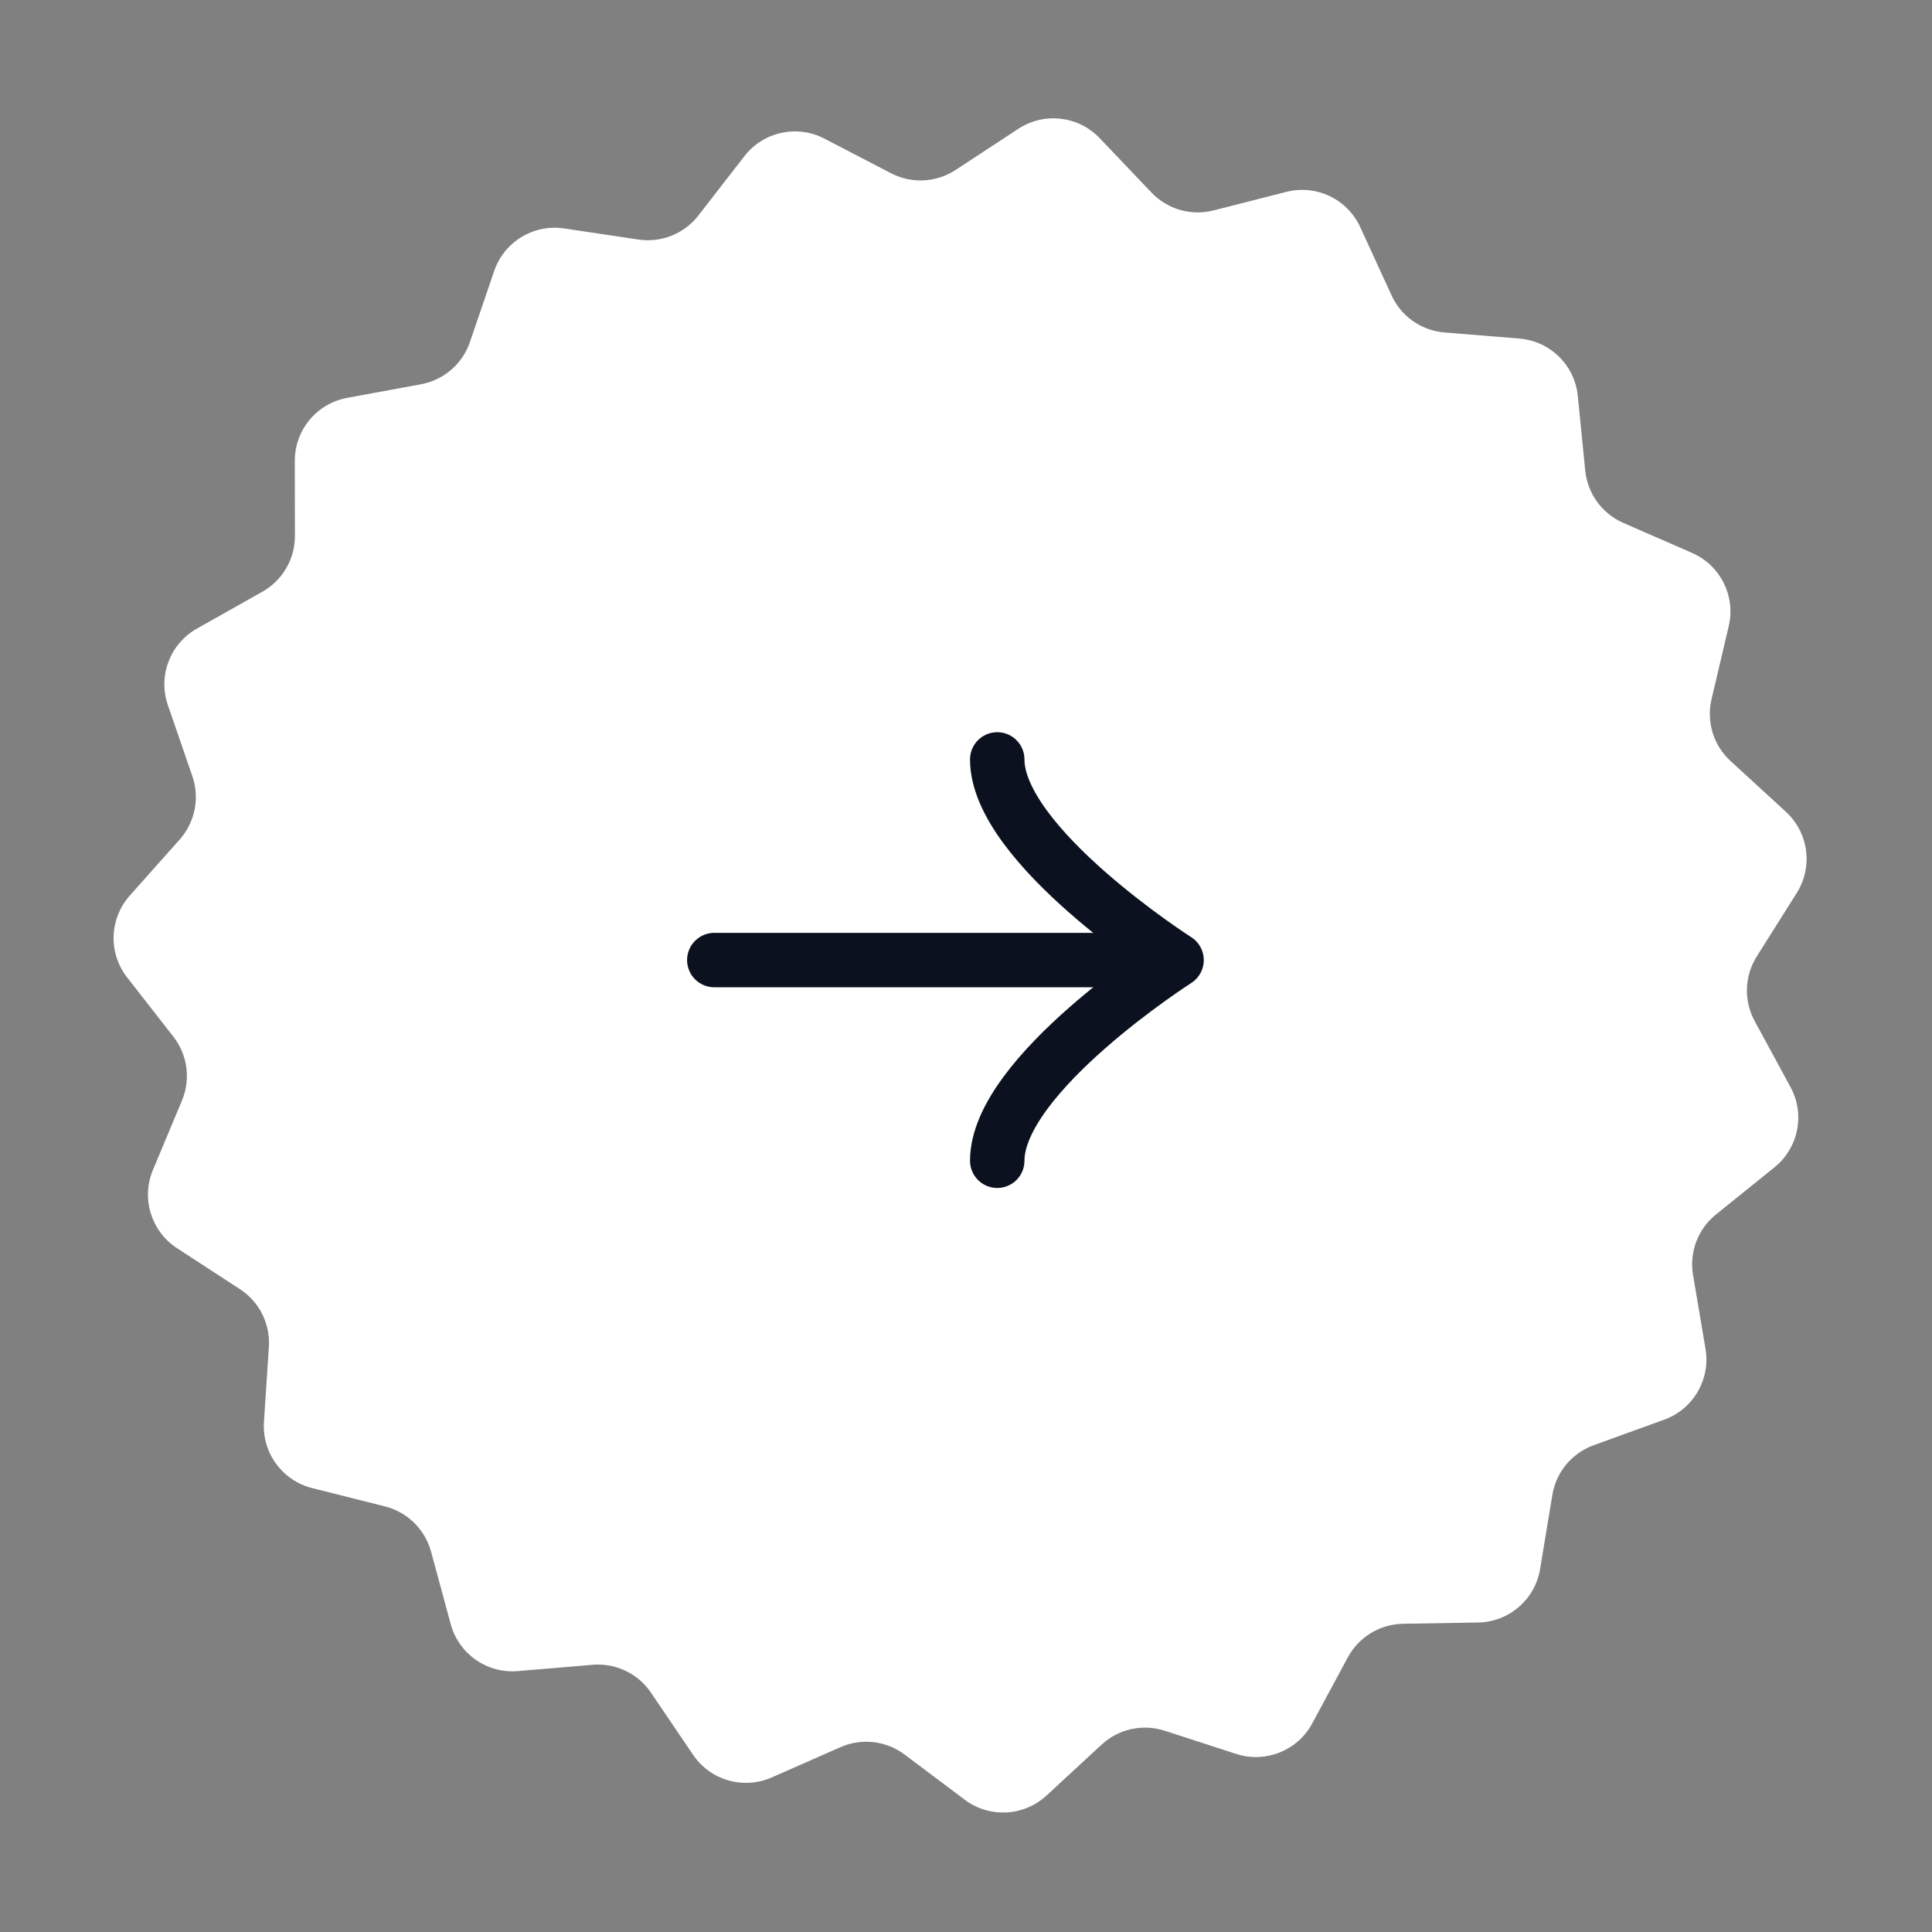 <svg width="71" height="71" viewBox="0 0 71 71" fill="none" xmlns="http://www.w3.org/2000/svg">
<rect x="0" y="0" width="71" height="71" fill="#808080" stroke="none"/>
<path d="M37.425 4.733C38.374 4.111 39.631 4.256 40.413 5.078L42.317 7.077C42.903 7.692 43.775 7.943 44.598 7.733L47.274 7.051C48.373 6.771 49.515 7.317 49.988 8.347L51.14 10.857C51.494 11.629 52.238 12.149 53.084 12.218L55.836 12.442C56.967 12.534 57.87 13.42 57.983 14.549L58.257 17.296C58.342 18.141 58.876 18.875 59.654 19.215L62.184 20.32C63.223 20.774 63.79 21.906 63.53 23.01L62.898 25.698C62.703 26.525 62.97 27.392 63.596 27.966L65.63 29.833C66.466 30.6 66.634 31.855 66.03 32.815L64.559 35.151C64.107 35.87 64.077 36.777 64.483 37.523L65.8 39.95C66.342 40.946 66.094 42.187 65.21 42.899L63.061 44.632C62.399 45.165 62.077 46.013 62.218 46.85L62.677 49.573C62.865 50.692 62.227 51.785 61.161 52.171L58.565 53.112C57.767 53.401 57.187 54.099 57.048 54.937L56.598 57.661C56.413 58.78 55.455 59.607 54.32 59.626L51.56 59.673C50.711 59.688 49.935 60.159 49.532 60.907L48.222 63.337C47.684 64.335 46.509 64.806 45.43 64.456L42.804 63.604C41.996 63.342 41.109 63.536 40.486 64.112L38.457 65.986C37.624 66.755 36.359 66.819 35.453 66.138L33.245 64.479C32.566 63.969 31.665 63.865 30.888 64.207L28.361 65.32C27.323 65.777 26.107 65.427 25.47 64.488L23.921 62.203C23.445 61.5 22.626 61.109 21.779 61.18L19.028 61.412C17.898 61.508 16.861 60.782 16.564 59.687L15.841 57.022C15.619 56.203 14.971 55.567 14.148 55.36L11.47 54.686C10.37 54.409 9.625 53.386 9.7 52.254L9.881 49.499C9.937 48.652 9.531 47.84 8.819 47.377L6.505 45.87C5.555 45.251 5.182 44.041 5.62 42.995L6.686 40.448C7.014 39.665 6.894 38.765 6.371 38.096L4.672 35.92C3.974 35.026 4.015 33.761 4.769 32.913L6.604 30.851C7.168 30.216 7.346 29.326 7.069 28.523L6.169 25.913C5.799 24.841 6.248 23.658 7.237 23.101L9.642 21.746C10.382 21.329 10.839 20.545 10.838 19.696L10.834 16.935C10.832 15.801 11.641 14.828 12.757 14.622L15.472 14.121C16.307 13.967 16.994 13.374 17.269 12.571L18.161 9.958C18.528 8.885 19.61 8.227 20.731 8.395L23.462 8.803C24.302 8.928 25.144 8.591 25.665 7.92L27.357 5.738C28.053 4.842 29.289 4.571 30.296 5.094L32.746 6.367C33.499 6.758 34.406 6.712 35.116 6.247L37.425 4.733Z" fill="white"/>
<path d="M43.171 35.282L26.25 35.282" stroke="#0C111F" stroke-width="2" stroke-linecap="round" stroke-linejoin="round"/>
<path d="M36.648 27.908C36.648 31.069 43.238 35.283 43.238 35.283C43.238 35.283 36.648 39.496 36.648 42.657" stroke="#0C111F" stroke-width="2" stroke-linecap="round" stroke-linejoin="round"/>
</svg>
